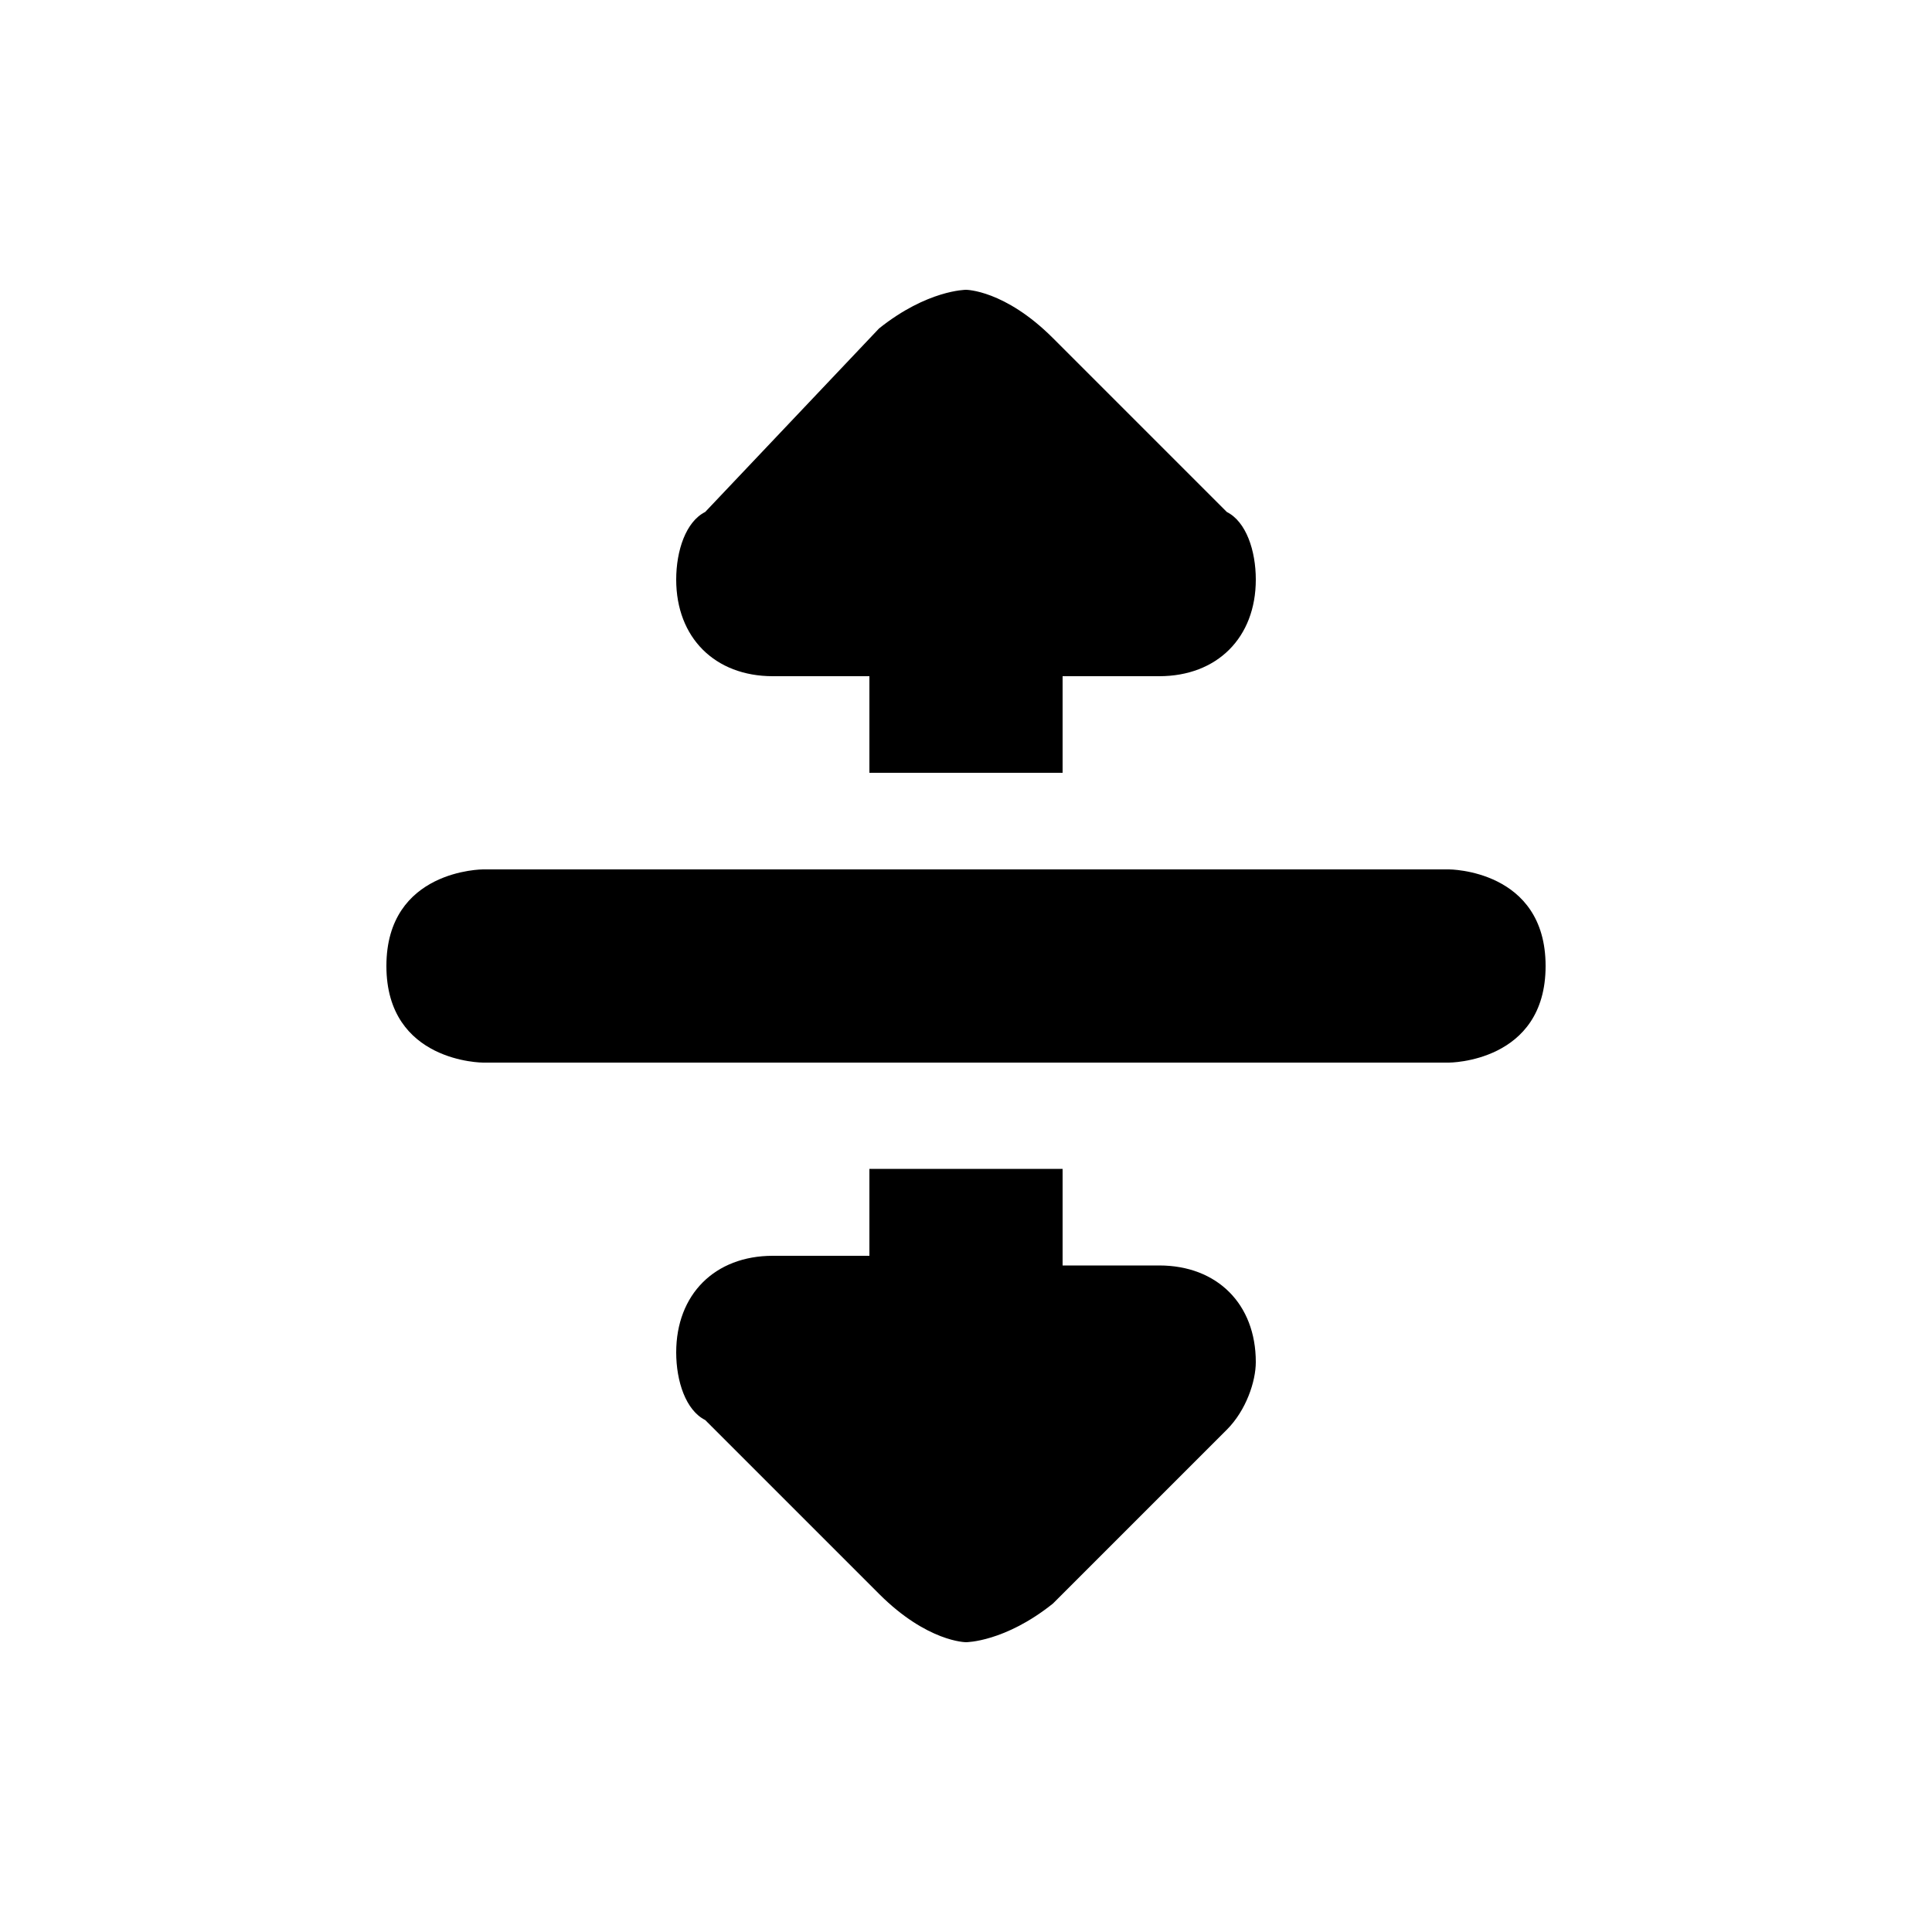 <?xml version="1.0" encoding="UTF-8" standalone="yes"?>
<svg viewBox="0 0 20 20">
  <path d="M10,3c0,0-0.4,0-0.9,0.4L7.3,5.3C7.1,5.4,7,5.7,7,6c0,0.6,0.4,1,1,1h1v1h2V7h1c0.6,0,1-0.4,1-1c0-0.3-0.1-0.6-0.3-0.7
	l-1.8-1.8C10.4,3,10,3,10,3z M5,9c0,0-1,0-1,1s1,1,1,1h10c0,0,1,0,1-1s-1-1-1-1H5z M9,12v1H8c-0.6,0-1,0.4-1,1
	c0,0.3,0.1,0.6,0.3,0.7l1.8,1.8C9.6,17,10,17,10,17s0.4,0,0.9-0.4l1.8-1.8c0.2-0.2,0.3-0.5,0.3-0.7c0-0.6-0.4-1-1-1h-1v-1H9V12z"/>
</svg>